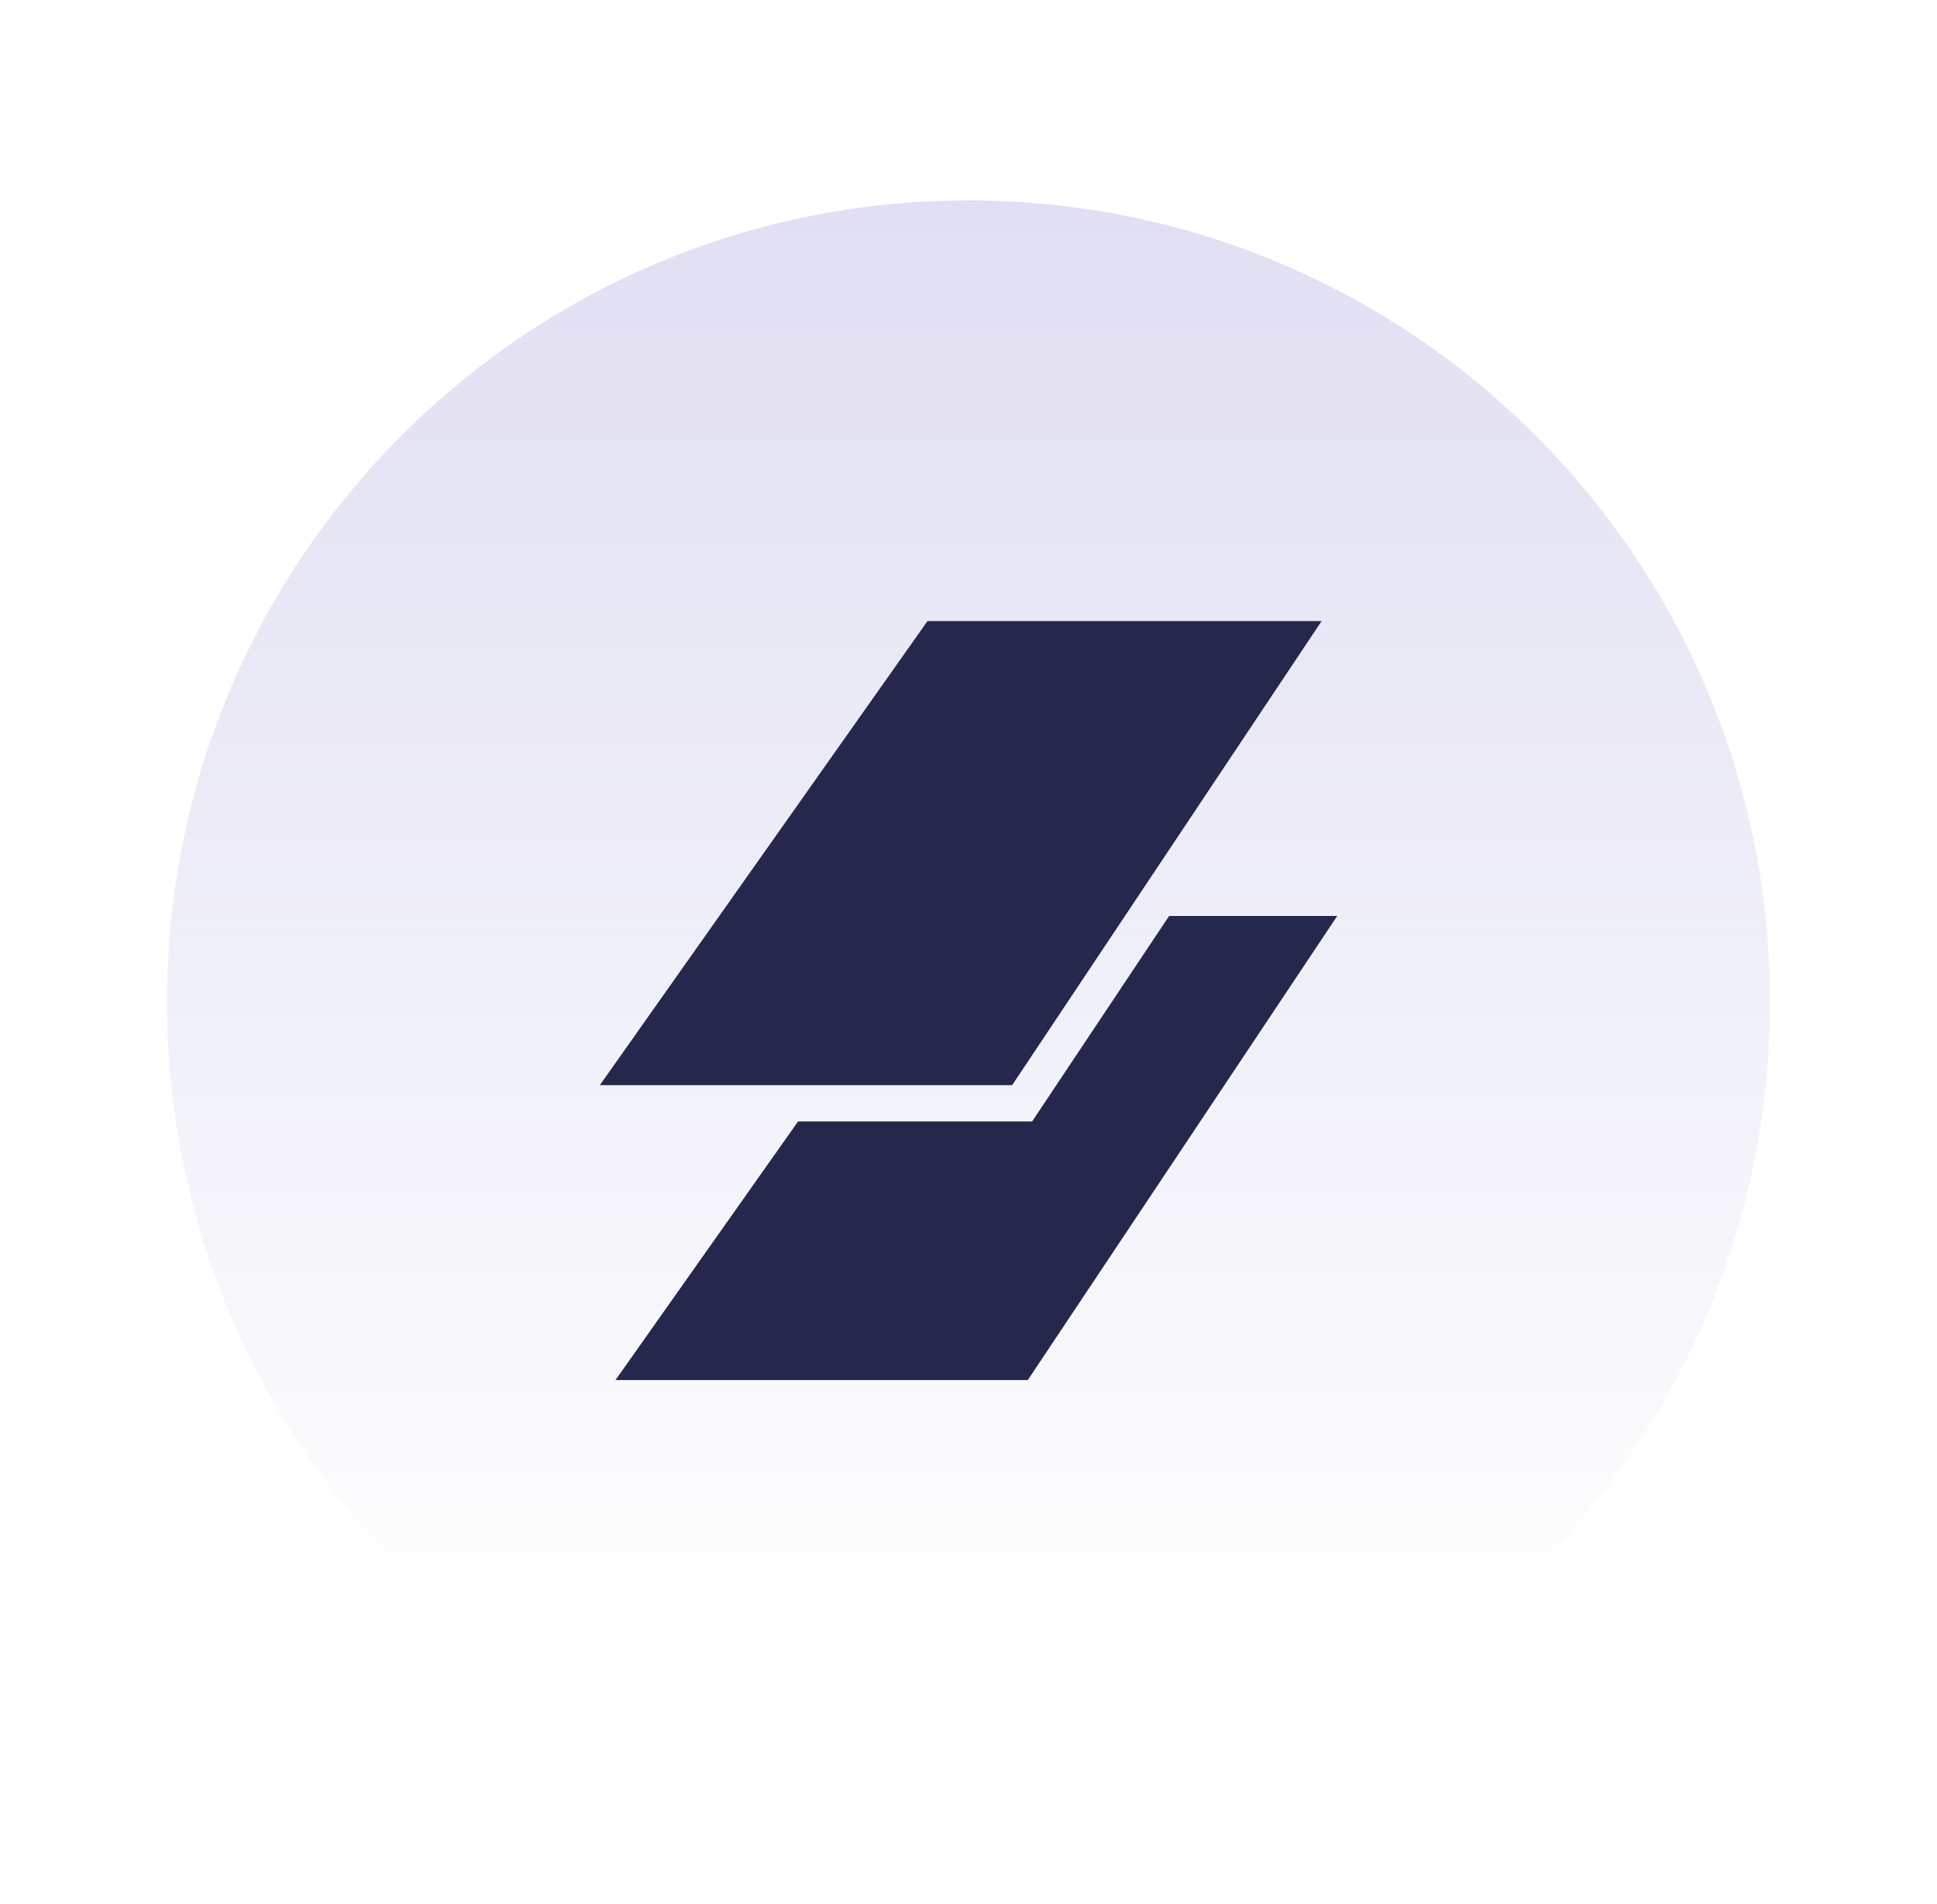 <svg width="58" height="57" viewBox="0 0 58 57" fill="none" xmlns="http://www.w3.org/2000/svg">
<g filter="url(#filter0_dd_7943_1581)">
<g clip-path="url(#clip0_7943_1581)">
<g clip-path="url(#clip1_7943_1581)">
<path d="M53 27C53 13.745 42.255 3 29 3C15.745 3 5 13.745 5 27C5 40.255 15.745 51 29 51C42.255 51 53 40.255 53 27Z" fill="white"/>
<path d="M53 27C53 13.745 42.255 3 29 3C15.745 3 5 13.745 5 27C5 40.255 15.745 51 29 51C42.255 51 53 40.255 53 27Z" fill="url(#paint0_linear_7943_1581)"/>
<path d="M30.776 38.316H18.43L23.896 30.575H30.905L35.008 24.422H40.041L30.776 38.316H30.776Z" fill="#25274C"/>
<path d="M27.772 15.594H39.573L30.307 29.488H17.961L27.772 15.594Z" fill="#25274C"/>
</g>
</g>
</g>
<defs>
<filter id="filter0_dd_7943_1581" x="0.5" y="0" width="57" height="57" filterUnits="userSpaceOnUse" color-interpolation-filters="sRGB">
<feFlood flood-opacity="0" result="BackgroundImageFix"/>
<feColorMatrix in="SourceAlpha" type="matrix" values="0 0 0 0 0 0 0 0 0 0 0 0 0 0 0 0 0 0 127 0" result="hardAlpha"/>
<feOffset dy="1.5"/>
<feGaussianBlur stdDeviation="1.5"/>
<feColorMatrix type="matrix" values="0 0 0 0 0.063 0 0 0 0 0.094 0 0 0 0 0.157 0 0 0 0.06 0"/>
<feBlend mode="normal" in2="BackgroundImageFix" result="effect1_dropShadow_7943_1581"/>
<feColorMatrix in="SourceAlpha" type="matrix" values="0 0 0 0 0 0 0 0 0 0 0 0 0 0 0 0 0 0 127 0" result="hardAlpha"/>
<feOffset dy="1.5"/>
<feGaussianBlur stdDeviation="2.25"/>
<feColorMatrix type="matrix" values="0 0 0 0 0.063 0 0 0 0 0.094 0 0 0 0 0.157 0 0 0 0.1 0"/>
<feBlend mode="normal" in2="effect1_dropShadow_7943_1581" result="effect2_dropShadow_7943_1581"/>
<feBlend mode="normal" in="SourceGraphic" in2="effect2_dropShadow_7943_1581" result="shape"/>
</filter>
<linearGradient id="paint0_linear_7943_1581" x1="29" y1="3" x2="29" y2="46.392" gradientUnits="userSpaceOnUse">
<stop stop-color="#E1DFF3"/>
<stop offset="1" stop-color="#DBDDEF" stop-opacity="0"/>
</linearGradient>
<clipPath id="clip0_7943_1581">
<rect width="48" height="48" fill="white" transform="translate(5 3)"/>
</clipPath>
<clipPath id="clip1_7943_1581">
<rect width="48" height="48" fill="white" transform="translate(5 3)"/>
</clipPath>
</defs>
</svg>
